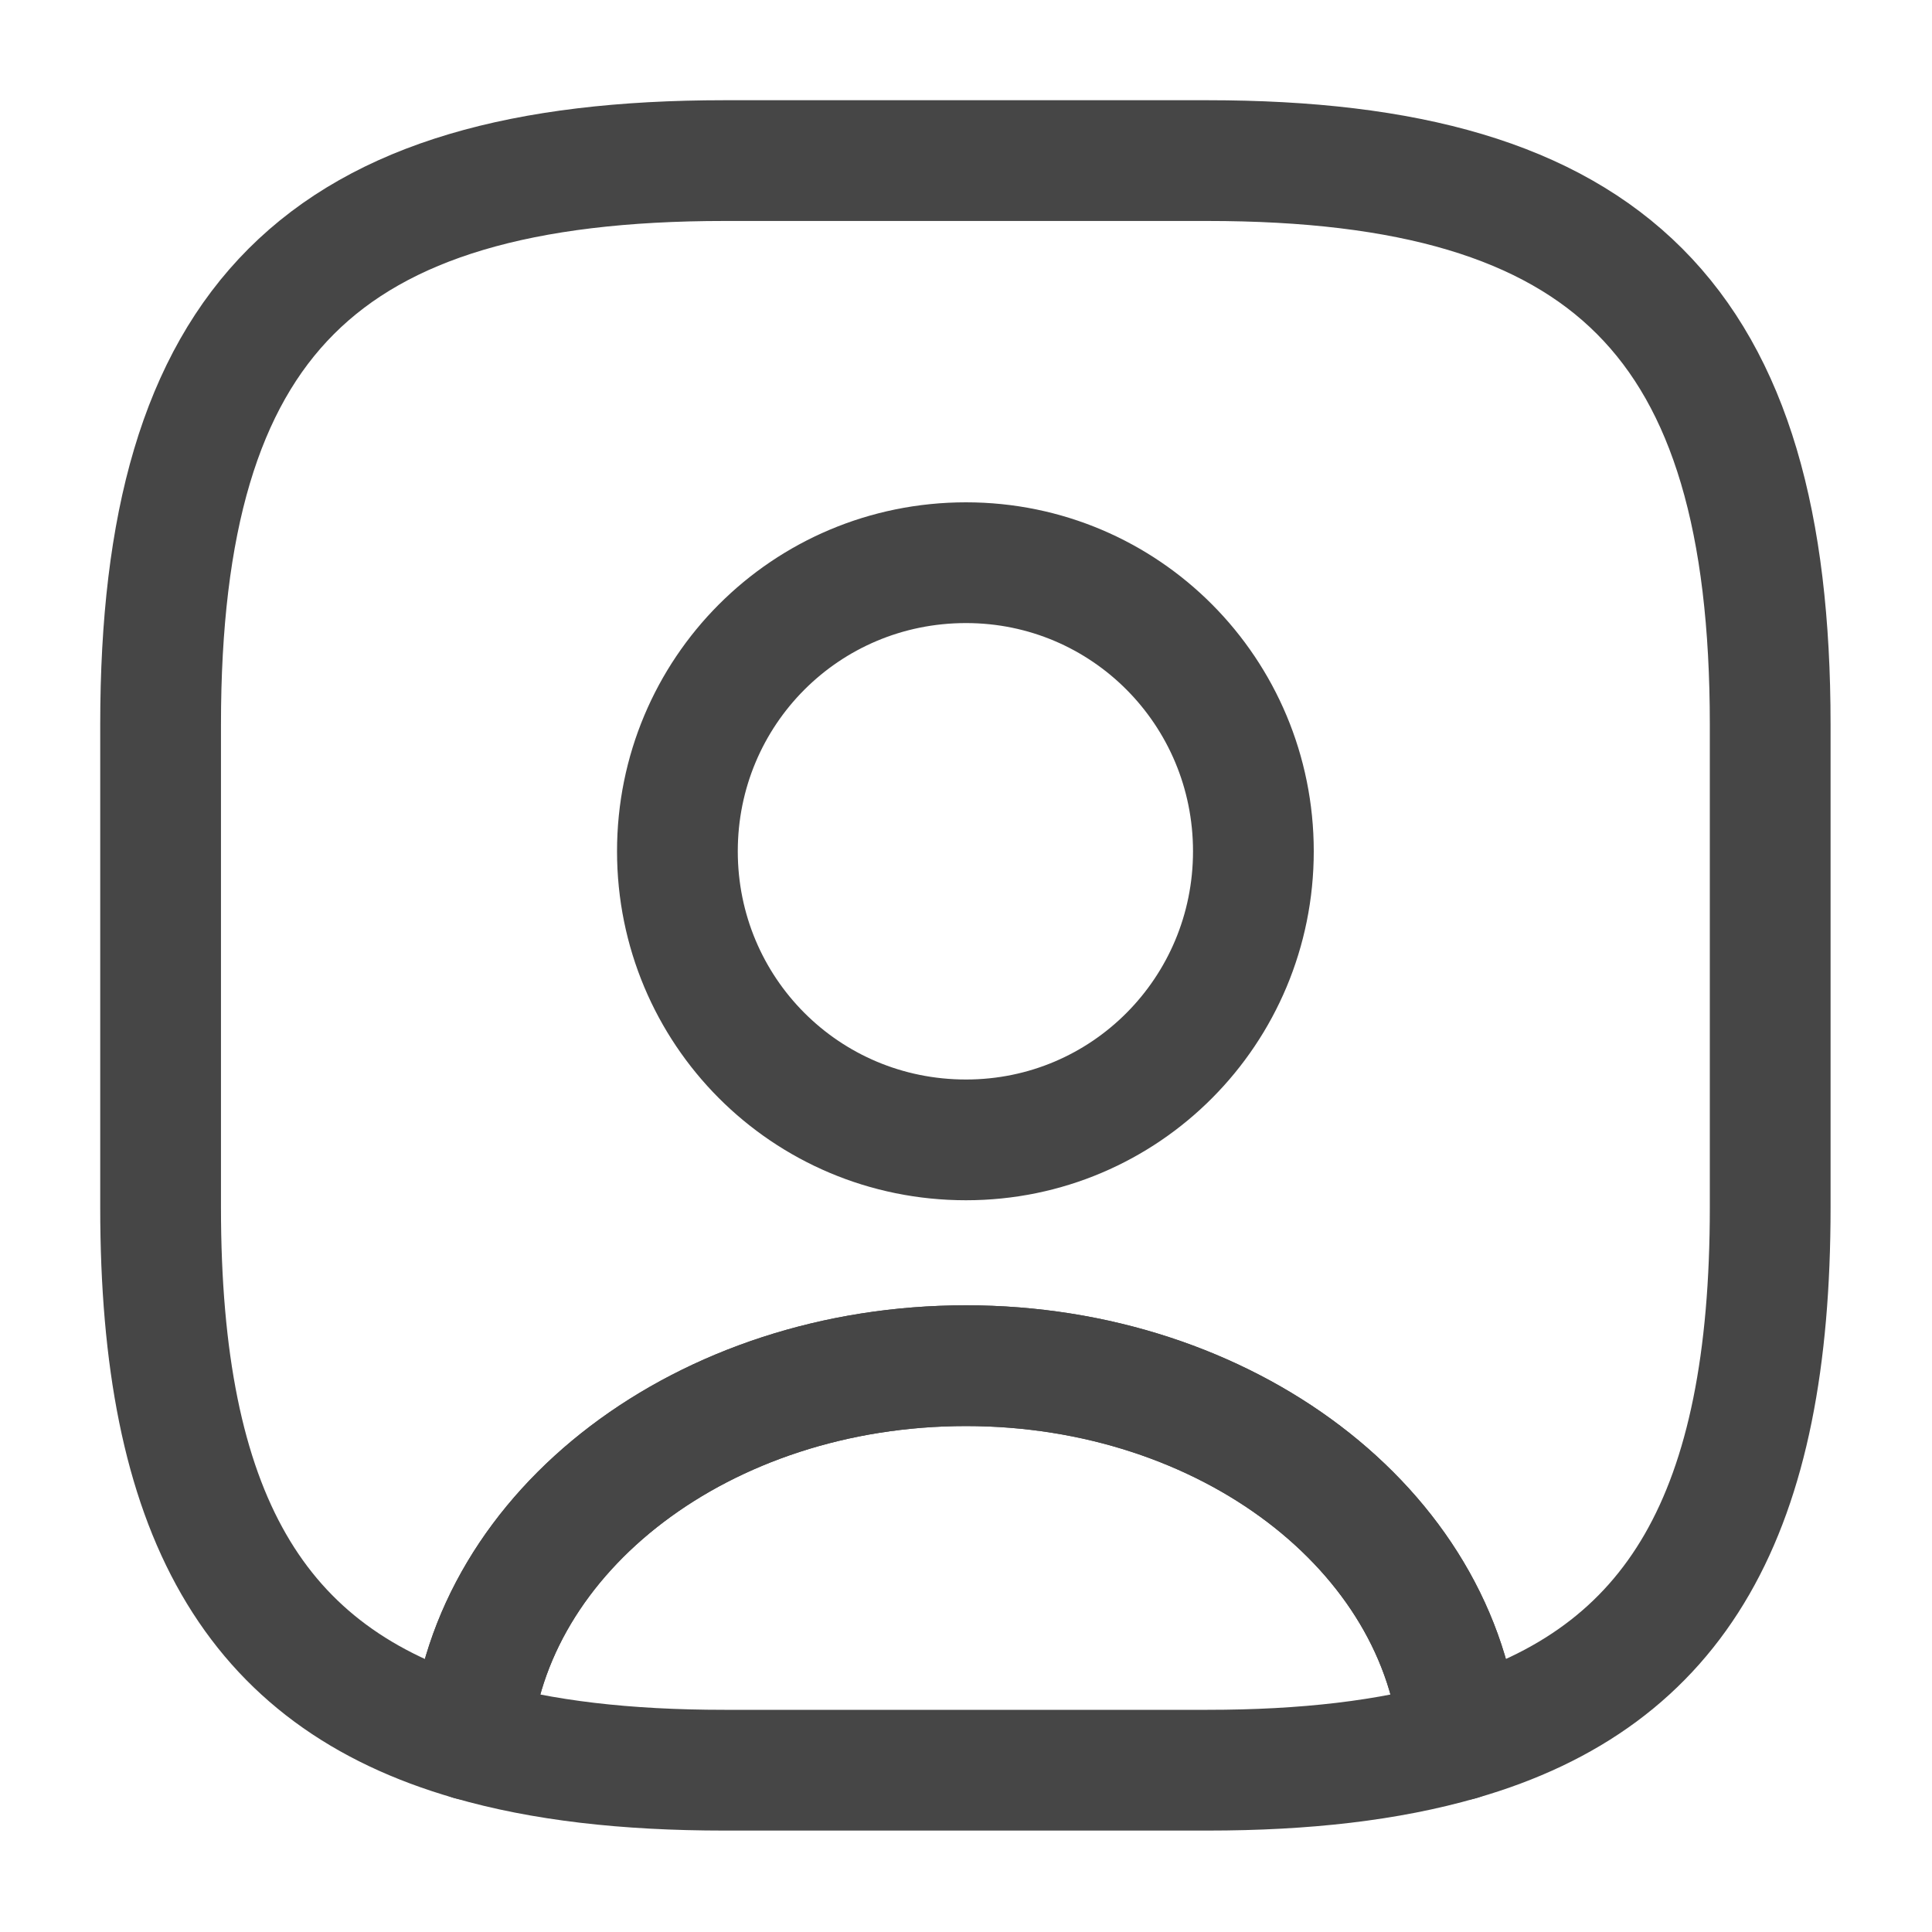 <svg width="16" height="16" viewBox="0 0 16 16" fill="none" xmlns="http://www.w3.org/2000/svg" xmlns:xlink="http://www.w3.org/1999/xlink">
	<desc>
			Created with Pixso.
	</desc>
	<defs/>
	<path id="Vector" d="M10 14.66L6 14.66C5.18 14.66 4.49 14.58 3.9 14.41C4.05 12.67 5.83 11.31 8 11.31C10.16 11.31 11.94 12.67 12.09 14.41C11.5 14.58 10.81 14.66 10 14.66Z" stroke="#464646" stroke-opacity="1" stroke-width="1" stroke-linejoin="round"/>
	<path id="Vector" d="M6 1.33C2.66 1.33 1.33 2.66 1.33 6L1.33 10C1.33 12.52 2.09 13.89 3.9 14.41C4.05 12.67 5.83 11.31 8 11.31C10.16 11.31 11.94 12.67 12.09 14.41C13.9 13.89 14.66 12.52 14.66 10L14.66 6C14.66 2.66 13.33 1.33 10 1.33L6 1.33ZM5.61 7.05C5.61 5.73 6.67 4.66 8 4.66C9.32 4.66 10.38 5.73 10.38 7.05C10.38 8.37 9.32 9.44 8 9.44C6.67 9.44 5.61 8.37 5.61 7.05Z" stroke="#464646" stroke-opacity="1" stroke-width="1" stroke-linejoin="round"/>
	<path id="Vector" d="M8 9.44C6.67 9.44 5.61 8.37 5.61 7.05C5.61 5.73 6.67 4.66 8 4.66C9.32 4.66 10.38 5.73 10.38 7.05C10.38 8.37 9.32 9.44 8 9.44Z" stroke="#464646" stroke-opacity="1" stroke-width="0.8" stroke-linejoin="round"/>
	<g opacity="0"/>
</svg>
